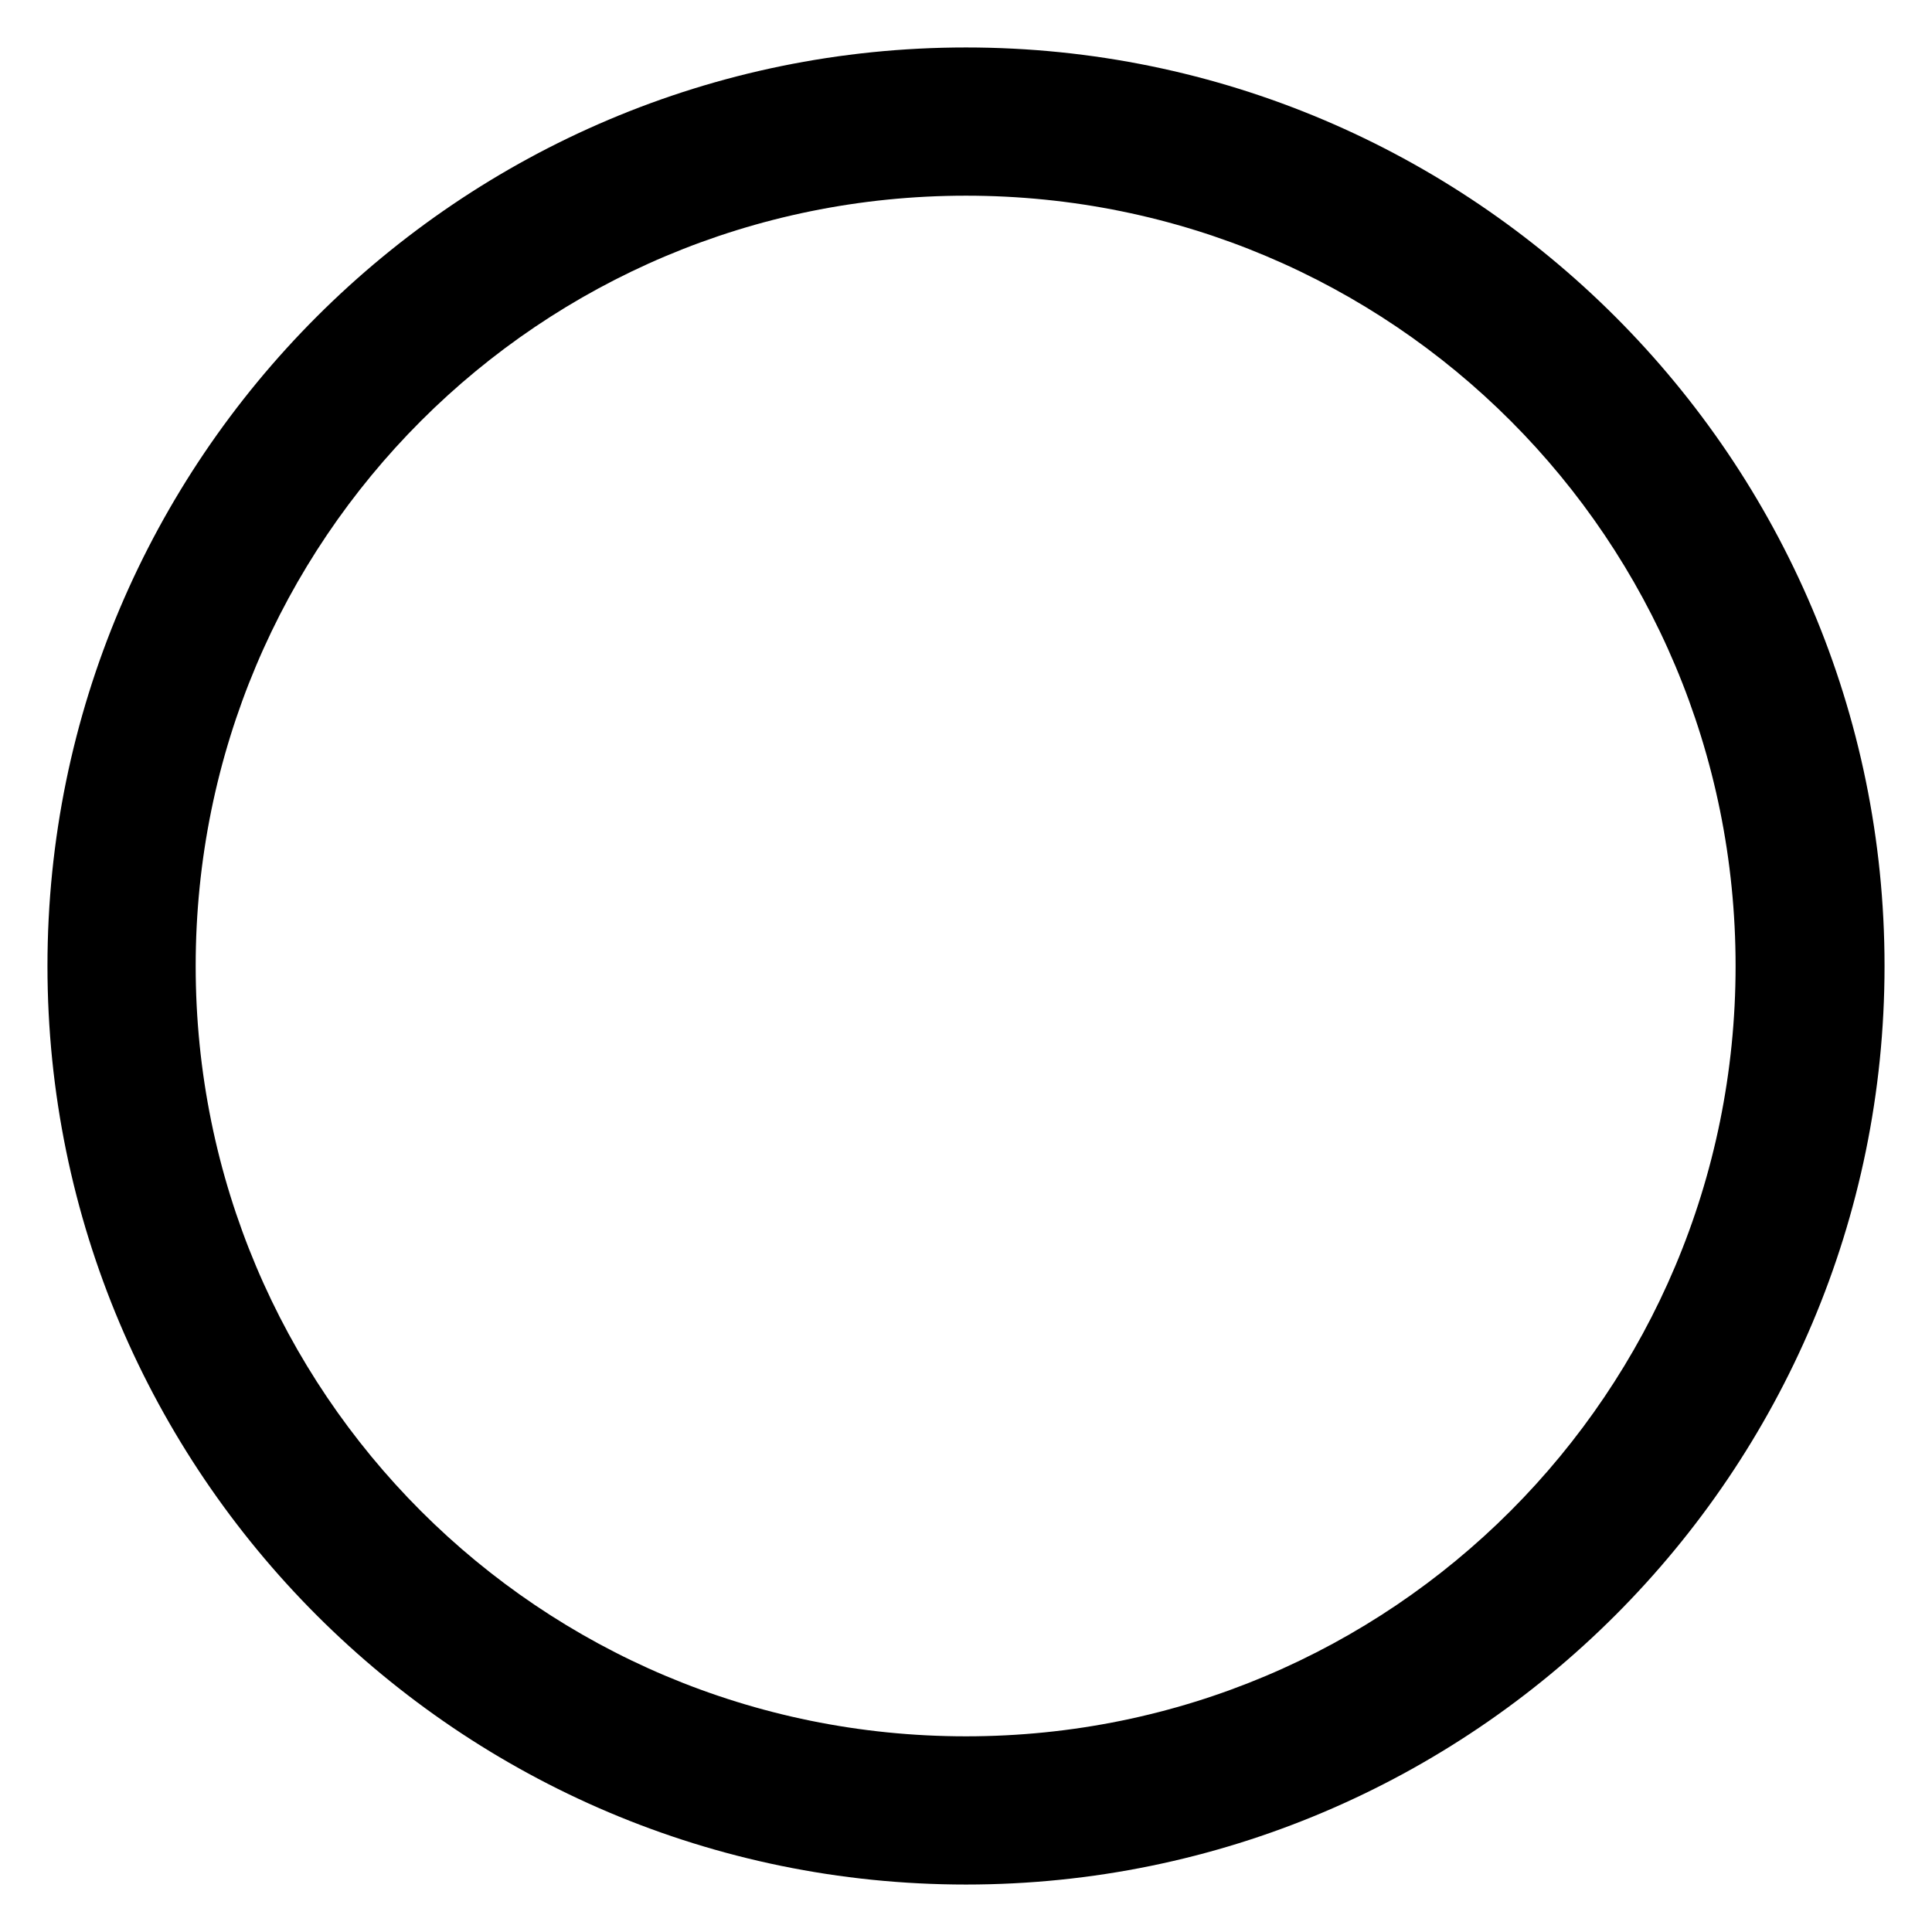 <?xml version="1.0" encoding="UTF-8"?>
<svg width="10" height="10" version="1.1" viewBox="0 0 2.646 2.646" xmlns="http://www.w3.org/2000/svg">
  <path d="m1.323 0.065c-0.694 0-1.258 0.564-1.258 1.258 0 0.694 0.564 1.258 1.258 1.258 0.694 0 1.258-0.564 1.258-1.258 0-0.694-0.564-1.258-1.258-1.258zm0 0.203c0.584 0 1.054 0.471 1.054 1.055 0 0.584-0.471 1.055-1.054 1.055-0.584 0-1.055-0.471-1.055-1.055 0-0.584 0.471-1.055 1.055-1.055z" />
</svg>
